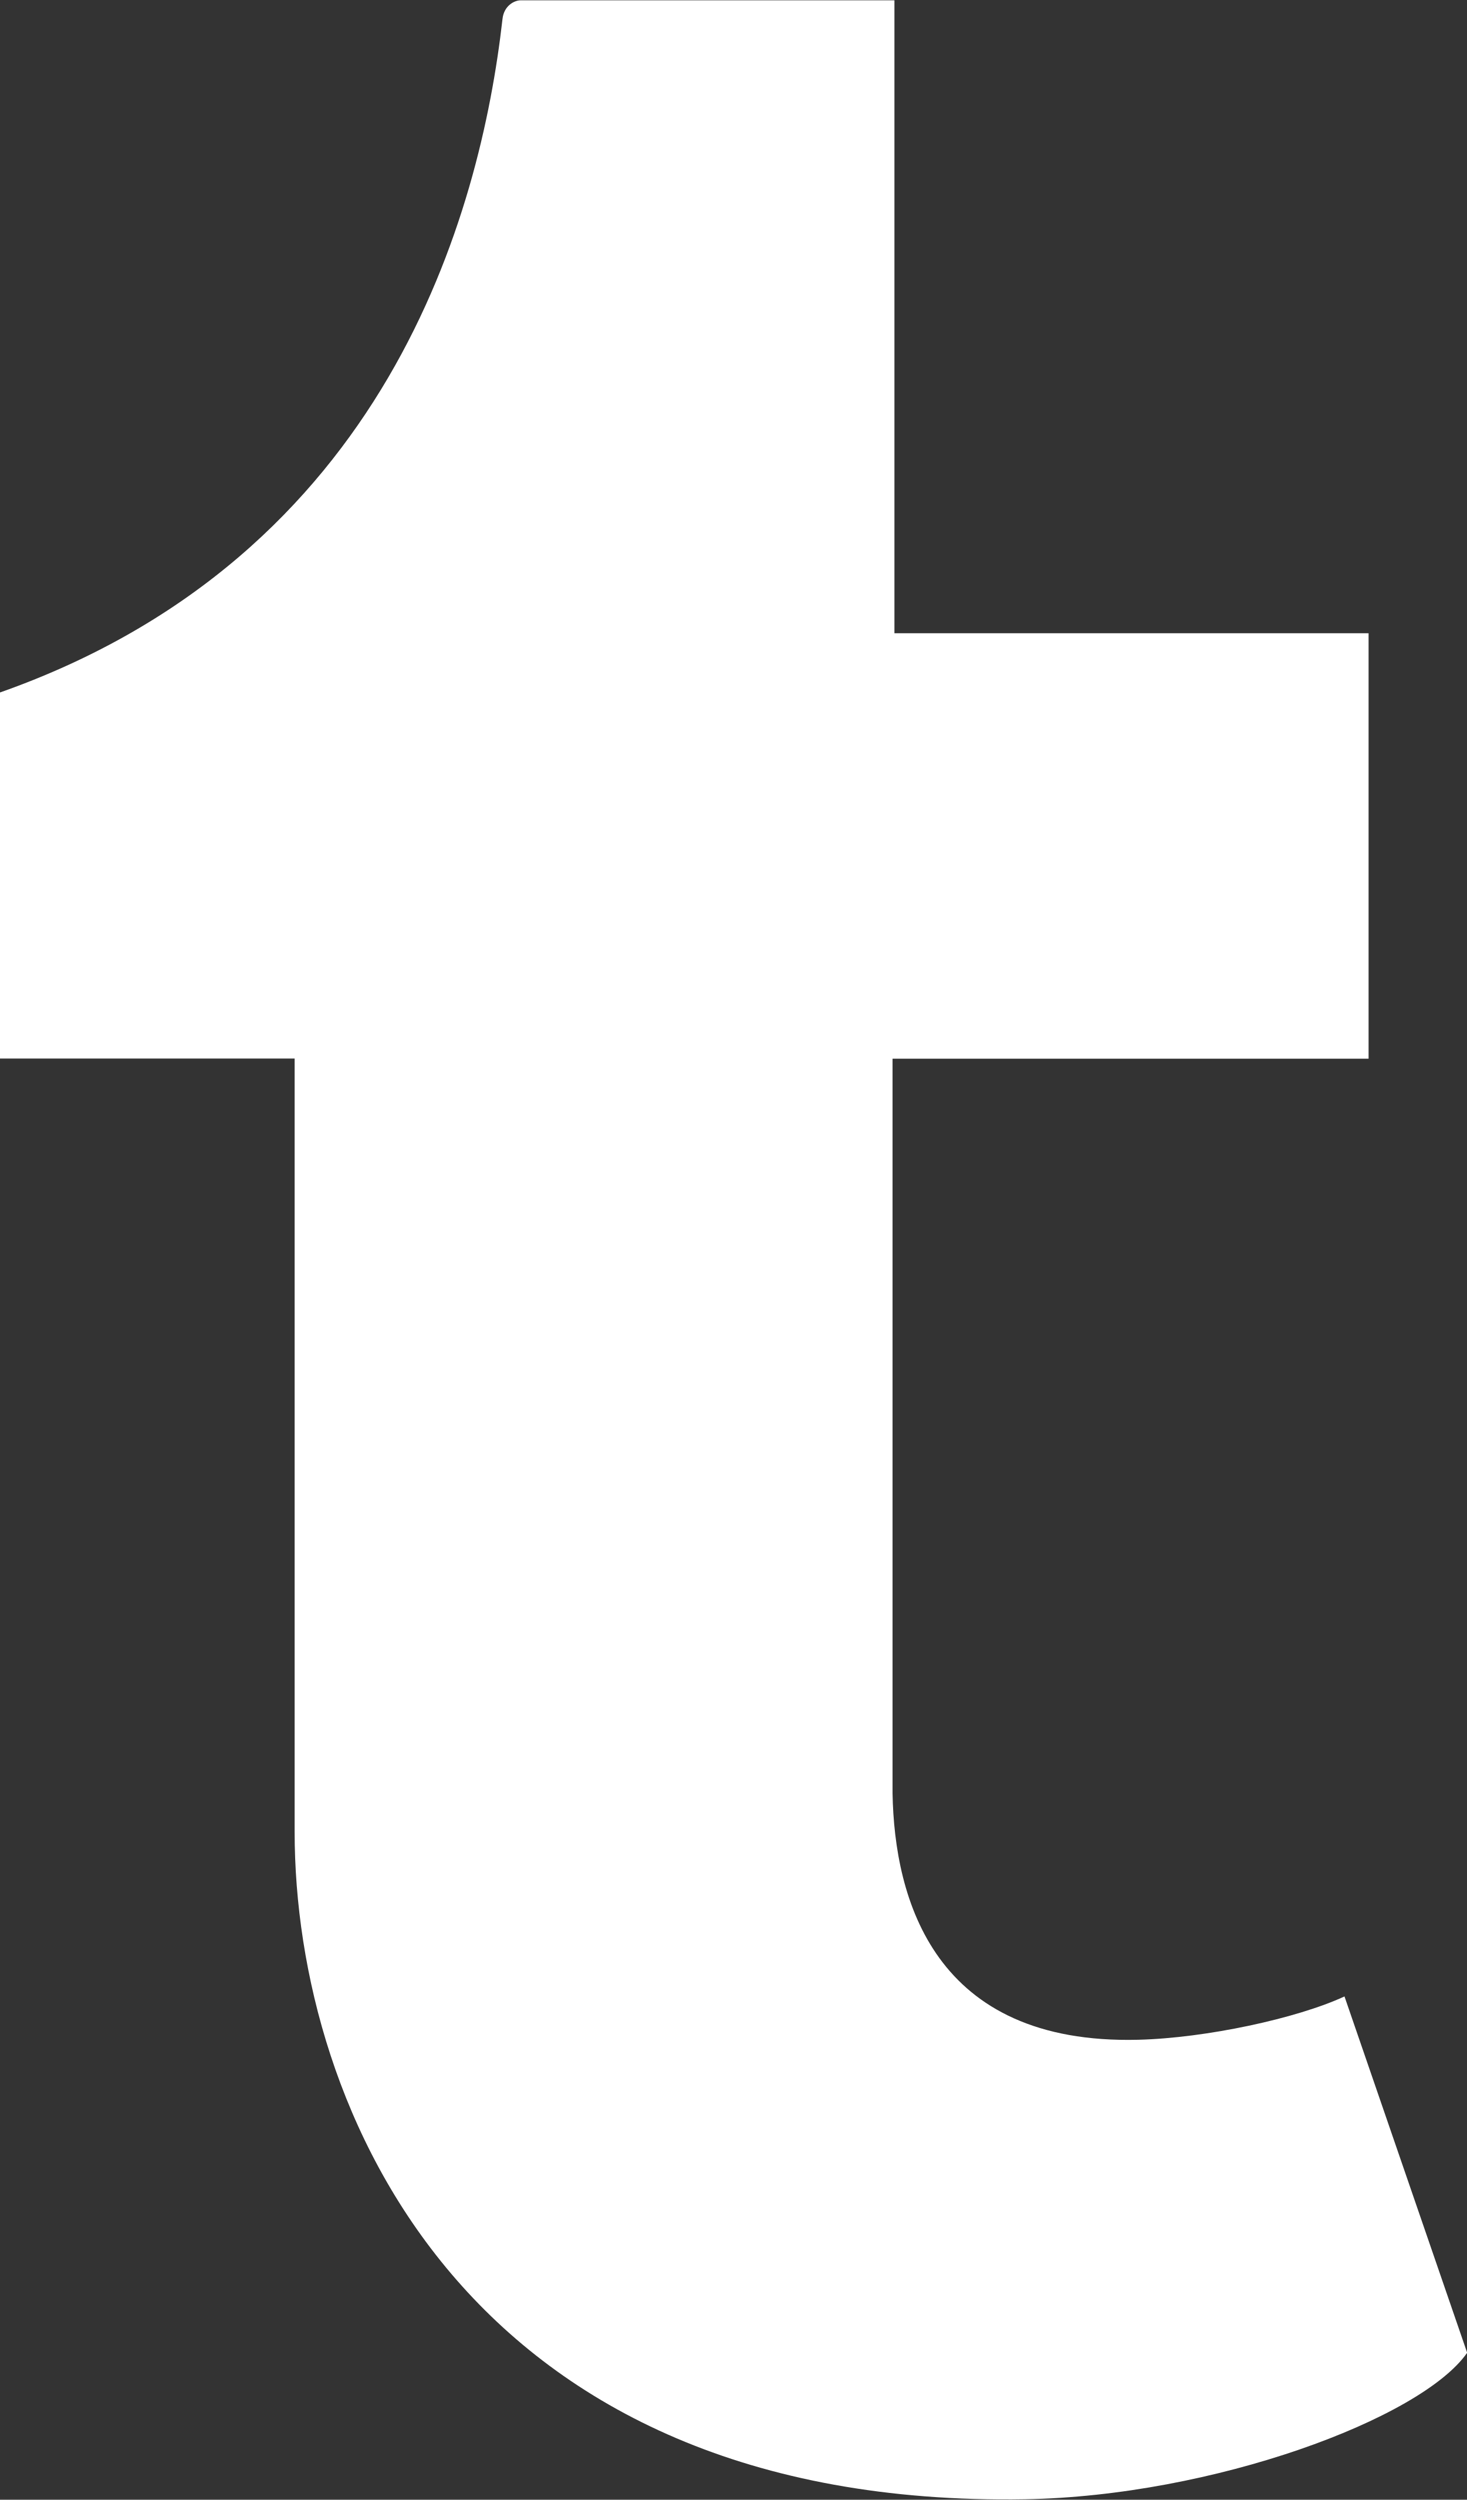 <svg xmlns="http://www.w3.org/2000/svg" xmlns:xlink="http://www.w3.org/1999/xlink" version="1.1" id="Layer_1" x="0px" y="0px" width="9.316px" height="15.869px" viewBox="0 0 9.316 15.869" enable-background="new 0 0 9.316 15.869" xml:space="preserve"><rect x="0" y="0" width="9.316" height="15.869" fill="#333333" stroke="none"/><path fill="#FFFFFF" d="M7.229 12.949c-1.299 0.033-1.549-0.893-1.561-1.564V6.721h3.023V4.02H5.68V0.002c0 0-2.335 0-2.374 0 -0.038 0-0.106 0.033-0.115 0.119C3.051 1.357 2.459 3.529 0 4.396v2.324h1.871v4.908c0 1.775 1.107 4.297 4.638 4.238 1.191-0.02 2.515-0.51 2.808-0.93l-0.779-2.262C8.235 12.814 7.659 12.938 7.229 12.949L7.229 12.949z"/></svg>